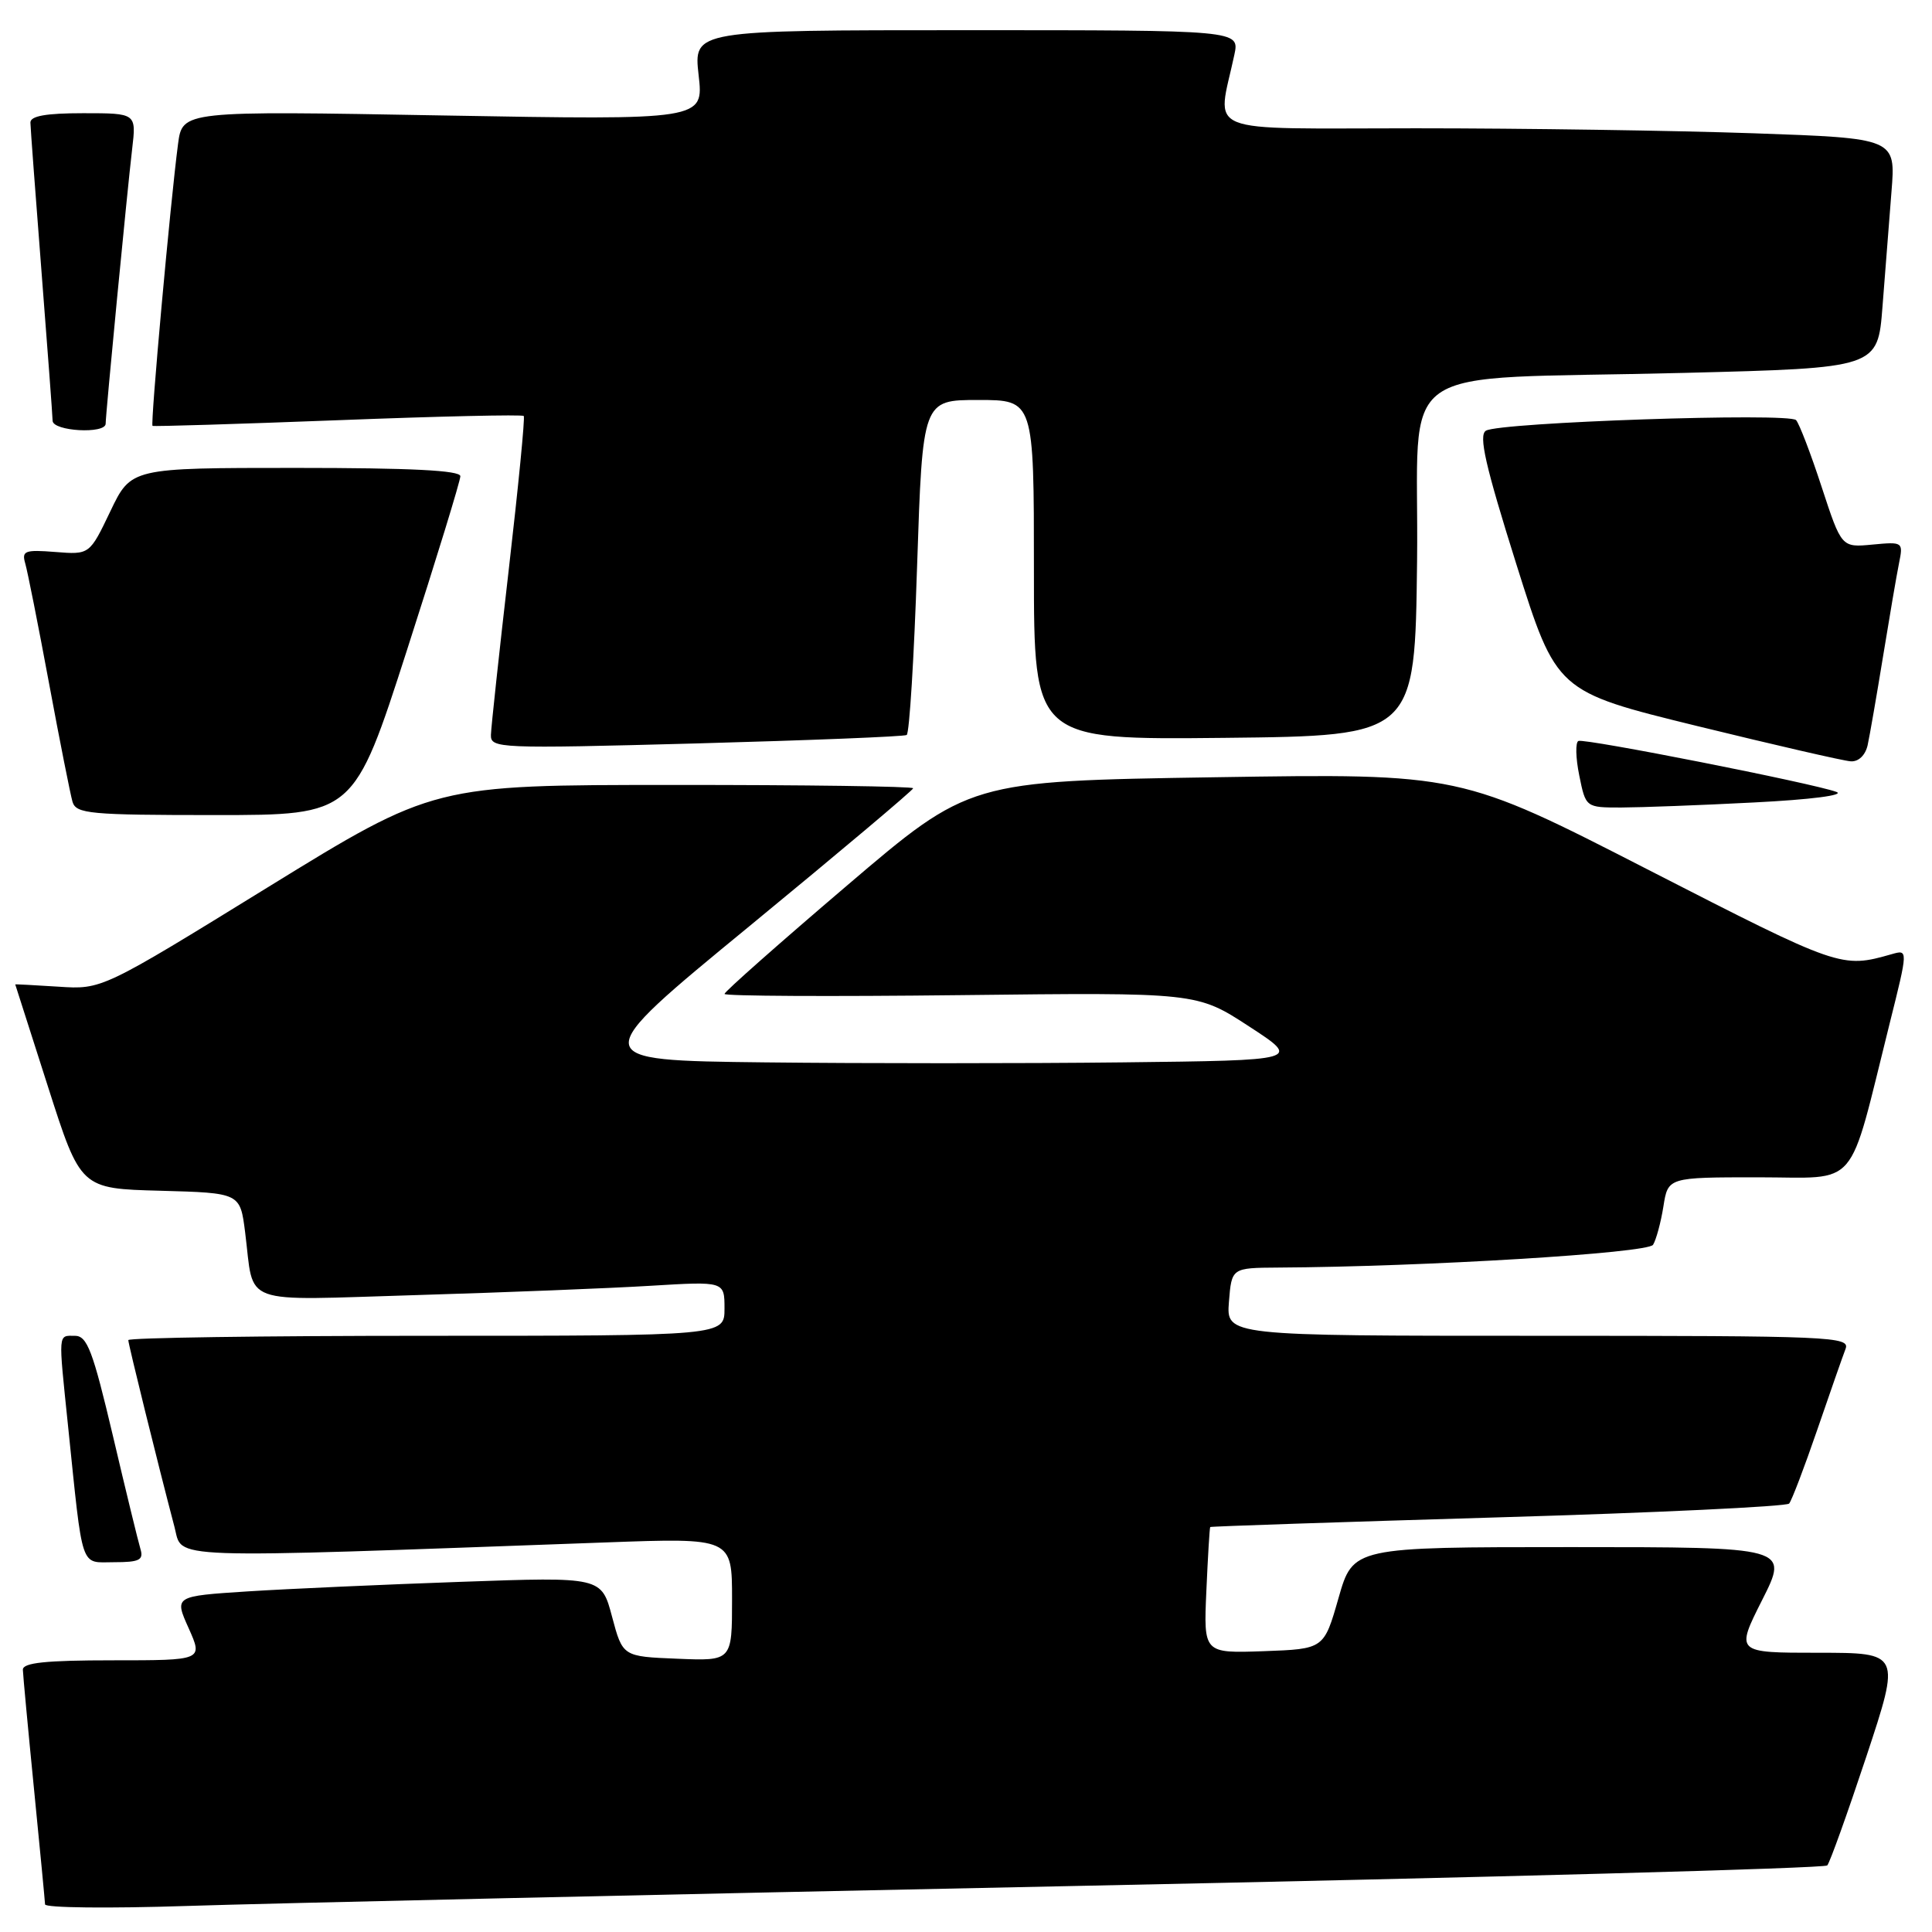 <?xml version="1.0" encoding="UTF-8" standalone="no"?>
<!DOCTYPE svg PUBLIC "-//W3C//DTD SVG 1.1//EN" "http://www.w3.org/Graphics/SVG/1.1/DTD/svg11.dtd" >
<svg xmlns="http://www.w3.org/2000/svg" xmlns:xlink="http://www.w3.org/1999/xlink" version="1.1" viewBox="0 0 256 256">
 <g >
 <path fill="currentColor"
d=" M 142.50 249.90 C 196.95 248.78 241.78 247.56 242.12 247.18 C 242.46 246.81 244.79 240.31 247.30 232.75 C 251.85 219.00 251.85 219.00 240.91 219.00 C 229.97 219.00 229.97 219.00 233.50 212.00 C 237.03 205.00 237.03 205.00 208.16 205.00 C 179.29 205.00 179.29 205.00 177.36 211.75 C 175.43 218.50 175.43 218.50 167.46 218.79 C 159.48 219.07 159.48 219.07 159.85 210.79 C 160.05 206.23 160.28 202.43 160.36 202.34 C 160.44 202.25 177.59 201.68 198.47 201.06 C 219.36 200.45 236.73 199.62 237.07 199.23 C 237.41 198.83 239.08 194.45 240.78 189.50 C 242.48 184.55 244.17 179.71 244.54 178.75 C 245.18 177.10 242.83 177.00 203.85 177.00 C 162.49 177.00 162.49 177.00 162.84 172.50 C 163.20 168.00 163.20 168.00 169.35 167.96 C 188.79 167.85 218.35 166.05 219.04 164.94 C 219.45 164.27 220.07 161.99 220.41 159.86 C 221.02 156.00 221.02 156.00 232.98 156.00 C 246.53 156.00 244.78 158.05 250.38 135.65 C 252.84 125.81 252.84 125.81 250.67 126.43 C 244.00 128.33 243.82 128.27 218.50 115.30 C 193.50 102.48 193.50 102.48 160.98 102.99 C 128.45 103.50 128.45 103.50 112.23 117.34 C 103.30 124.95 96.00 131.41 96.00 131.70 C 96.00 131.99 110.08 132.06 127.30 131.86 C 158.59 131.50 158.59 131.50 165.50 136.00 C 172.41 140.50 172.41 140.50 148.71 140.77 C 135.67 140.92 114.35 140.92 101.33 140.77 C 77.66 140.50 77.66 140.50 99.33 122.70 C 111.25 112.90 121.00 104.69 121.00 104.45 C 121.00 104.20 106.71 104.00 89.25 104.01 C 57.50 104.01 57.50 104.01 35.50 117.56 C 13.50 131.12 13.50 131.12 7.75 130.74 C 4.59 130.54 2.01 130.40 2.02 130.44 C 2.03 130.47 3.99 136.57 6.36 144.00 C 10.68 157.50 10.68 157.50 21.25 157.78 C 31.82 158.07 31.82 158.07 32.48 163.28 C 33.74 173.17 31.38 172.31 55.35 171.60 C 66.98 171.25 80.89 170.70 86.25 170.37 C 96.00 169.78 96.00 169.78 96.00 173.39 C 96.00 177.00 96.00 177.00 56.50 177.00 C 34.77 177.00 17.00 177.26 17.00 177.57 C 17.00 178.10 20.89 193.86 23.13 202.37 C 24.25 206.65 20.92 206.53 80.25 204.38 C 97.00 203.77 97.00 203.77 97.00 211.93 C 97.00 220.09 97.00 220.09 89.76 219.79 C 82.51 219.50 82.51 219.50 81.10 214.22 C 79.70 208.94 79.70 208.94 61.10 209.60 C 50.87 209.96 38.13 210.53 32.79 210.87 C 23.09 211.50 23.09 211.50 25.00 215.75 C 26.90 220.00 26.90 220.00 14.95 220.00 C 6.04 220.00 3.01 220.32 3.03 221.25 C 3.05 221.94 3.71 229.03 4.50 237.00 C 5.29 244.97 5.95 251.88 5.97 252.34 C 5.99 252.80 14.44 252.89 24.75 252.55 C 35.06 252.21 88.05 251.02 142.50 249.90 Z  M 18.61 205.25 C 18.32 204.29 16.67 197.54 14.96 190.25 C 12.29 178.94 11.55 177.00 9.92 177.00 C 7.67 177.00 7.72 176.39 9.00 188.79 C 11.03 208.39 10.56 207.00 15.13 207.00 C 18.48 207.00 19.05 206.71 18.61 205.25 Z  M 53.94 86.10 C 57.82 74.06 61.00 63.71 61.00 63.10 C 61.00 62.33 54.44 62.00 39.18 62.00 C 17.37 62.00 17.37 62.00 14.62 67.75 C 11.87 73.50 11.87 73.50 7.33 73.14 C 3.30 72.82 2.86 72.99 3.34 74.64 C 3.64 75.66 5.06 82.80 6.49 90.50 C 7.92 98.20 9.33 105.29 9.61 106.25 C 10.09 107.83 11.88 108.00 28.51 108.00 C 46.89 108.00 46.89 108.00 53.94 86.10 Z  M 232.42 106.33 C 239.98 105.95 244.51 105.36 243.33 104.93 C 240.25 103.79 210.01 97.82 209.15 98.18 C 208.74 98.36 208.78 100.41 209.26 102.75 C 210.12 107.00 210.12 107.00 214.81 107.00 C 217.39 106.99 225.32 106.70 232.42 106.33 Z  M 247.47 98.75 C 247.74 97.51 248.66 92.22 249.51 87.00 C 250.36 81.78 251.31 76.21 251.63 74.63 C 252.20 71.81 252.15 71.78 248.11 72.16 C 244.01 72.55 244.01 72.55 241.38 64.53 C 239.94 60.11 238.41 56.13 237.99 55.67 C 237.07 54.65 198.68 55.96 196.89 57.07 C 195.90 57.68 196.81 61.68 200.92 74.75 C 206.24 91.63 206.24 91.63 224.87 96.20 C 235.12 98.71 244.28 100.82 245.23 100.88 C 246.26 100.95 247.16 100.09 247.47 98.75 Z  M 120.14 97.39 C 120.50 97.18 121.12 87.11 121.52 75.01 C 122.25 53.00 122.25 53.00 129.63 53.00 C 137.00 53.00 137.00 53.00 137.00 75.52 C 137.00 98.03 137.00 98.03 162.25 97.77 C 187.50 97.50 187.50 97.50 187.77 74.34 C 188.08 47.25 183.58 50.42 223.16 49.41 C 248.81 48.76 248.81 48.76 249.44 40.63 C 249.78 36.16 250.32 29.31 250.63 25.41 C 251.20 18.32 251.20 18.32 232.35 17.66 C 221.98 17.30 201.85 17.00 187.62 17.00 C 158.73 17.00 161.27 18.03 163.56 7.25 C 164.25 4.00 164.25 4.00 128.08 4.00 C 91.90 4.00 91.90 4.00 92.57 9.95 C 93.25 15.91 93.25 15.91 58.71 15.30 C 24.17 14.68 24.17 14.68 23.59 19.09 C 22.57 26.84 19.91 56.24 20.21 56.43 C 20.37 56.53 31.43 56.19 44.79 55.68 C 58.14 55.16 69.22 54.91 69.40 55.12 C 69.58 55.33 68.68 64.50 67.41 75.50 C 66.14 86.50 65.08 96.34 65.05 97.37 C 65.00 99.17 66.04 99.21 92.25 98.51 C 107.24 98.10 119.79 97.60 120.14 97.39 Z  M 14.00 56.14 C 14.00 54.89 16.85 25.34 17.51 19.75 C 18.07 15.00 18.07 15.00 11.03 15.00 C 6.06 15.00 4.01 15.37 4.03 16.25 C 4.04 16.94 4.71 25.82 5.50 36.00 C 6.29 46.17 6.96 55.06 6.97 55.75 C 7.00 57.15 14.00 57.54 14.00 56.14 Z "/>
</g>
</svg>